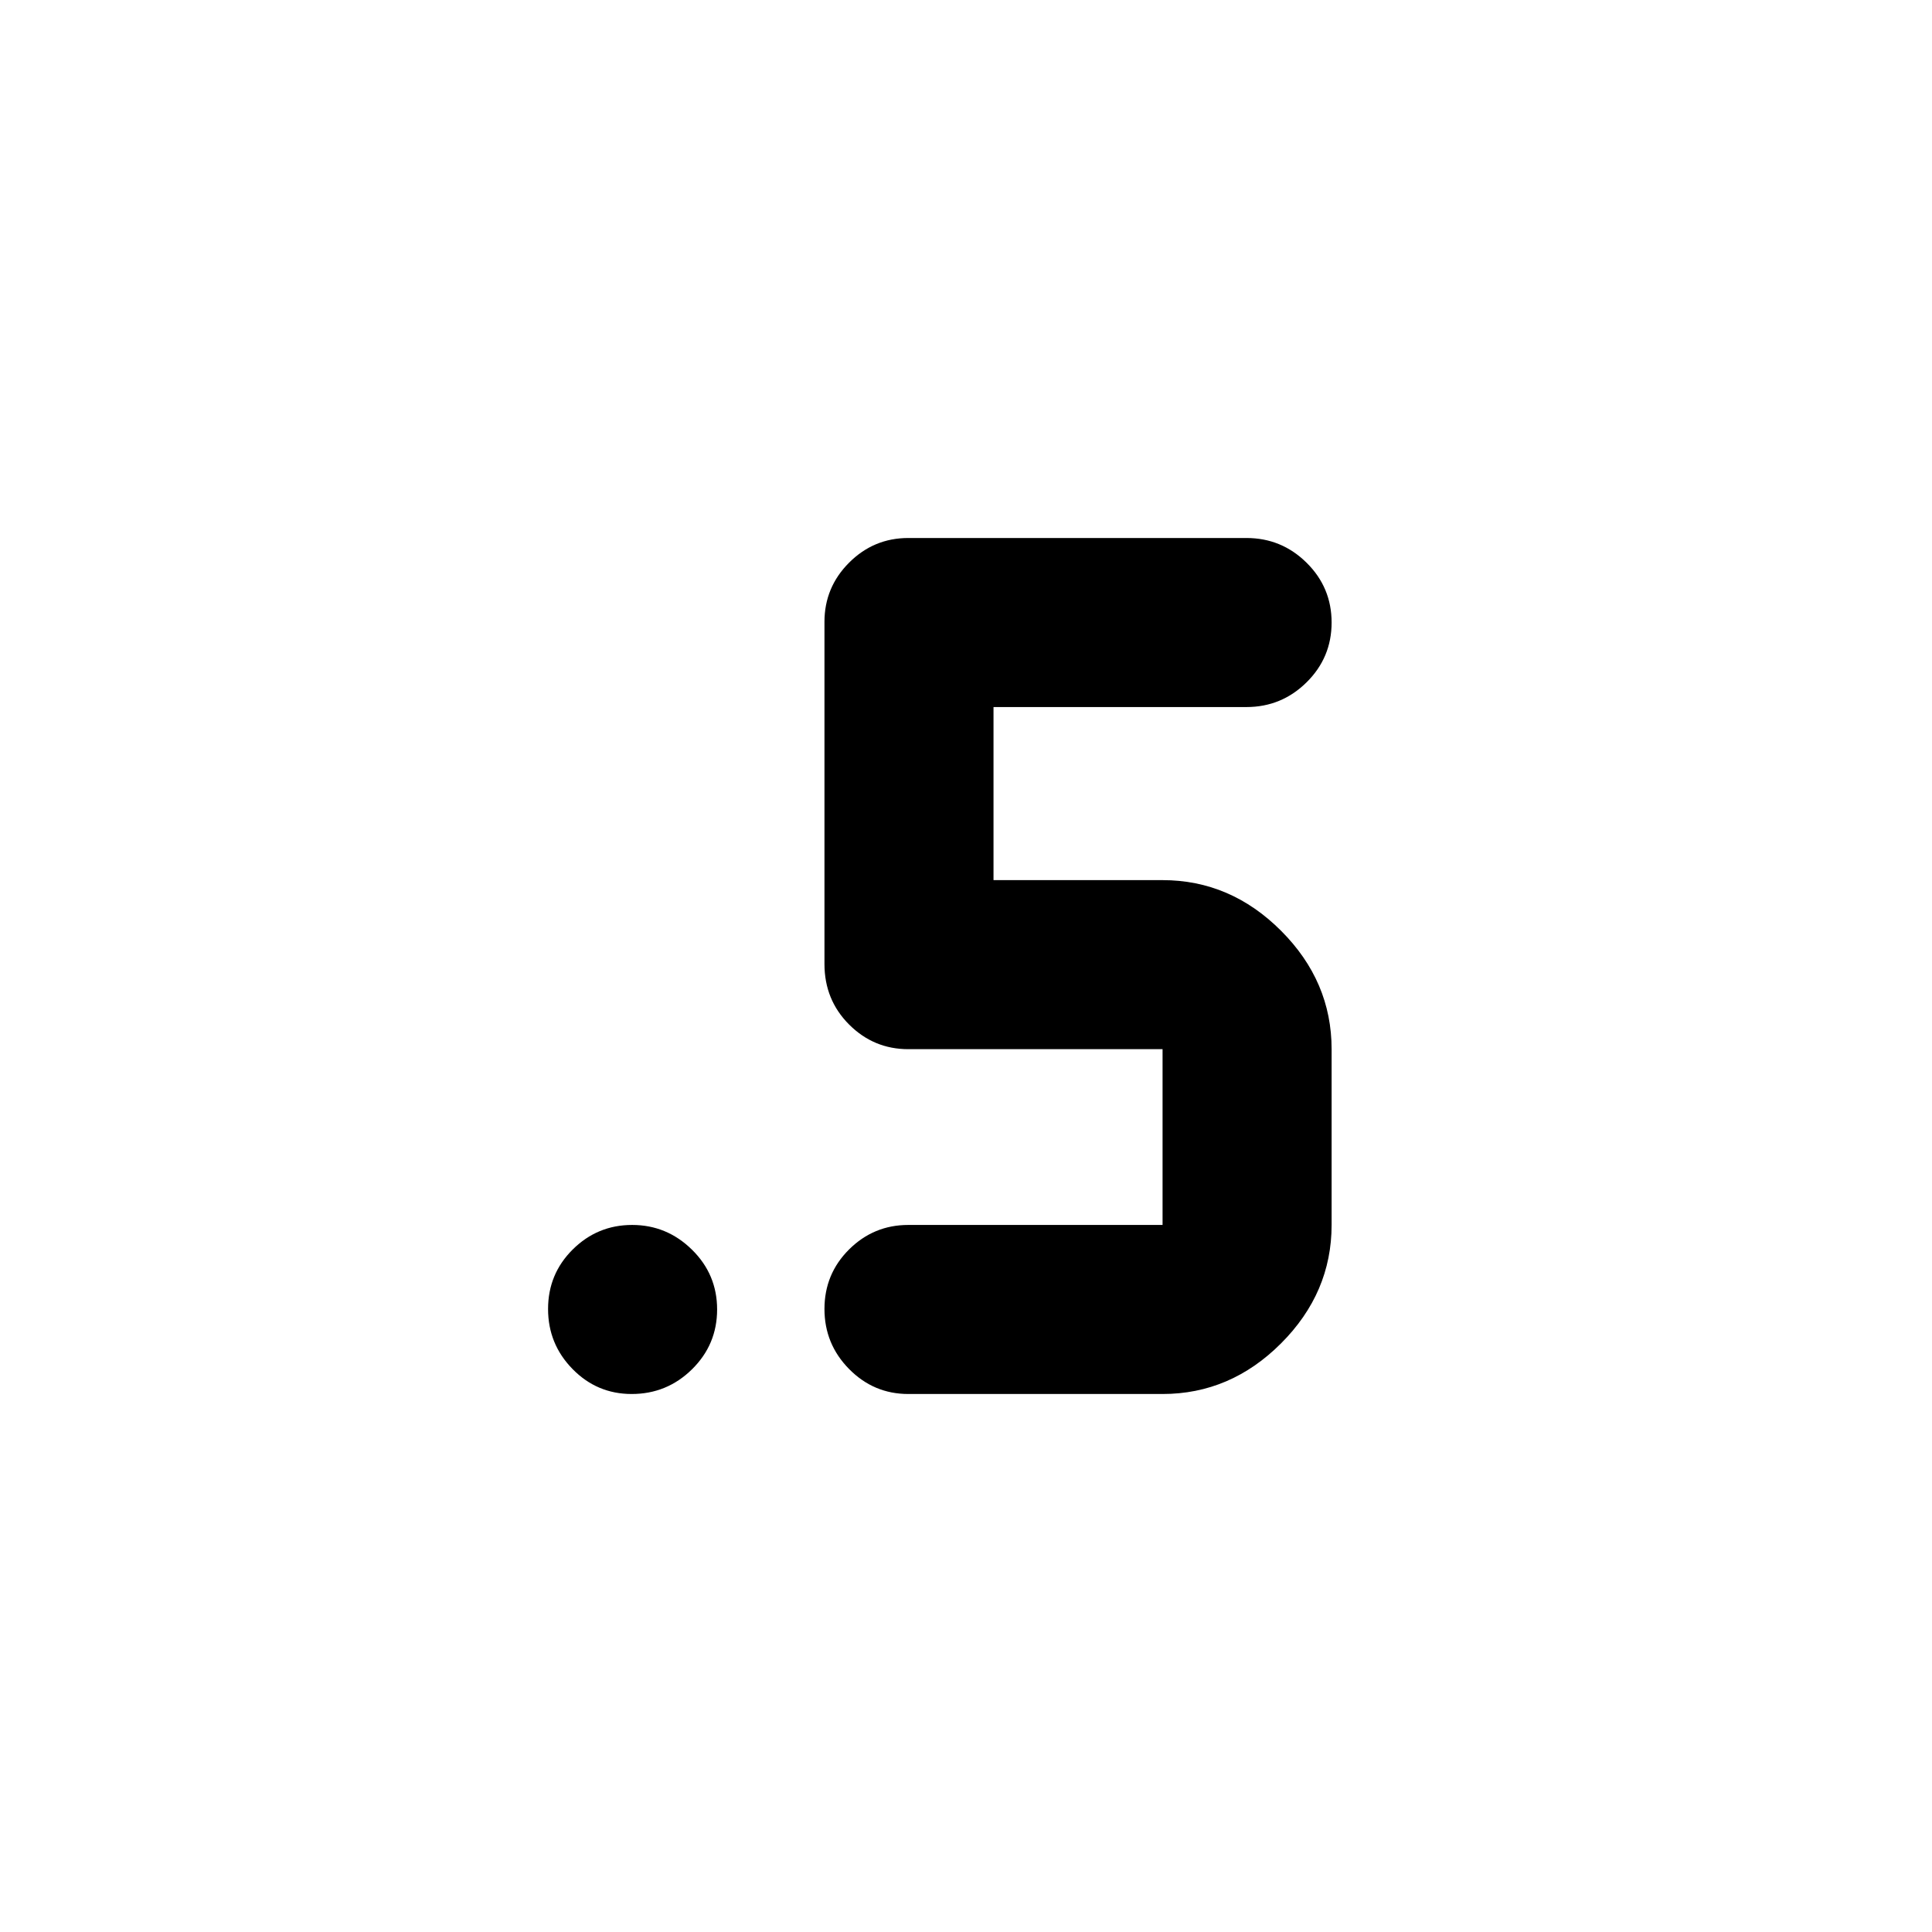 <svg xmlns="http://www.w3.org/2000/svg" height="40" viewBox="0 -960 960 960" width="40"><path d="M451.33-267.33q-17.18 0-29.42-12.41-12.24-12.41-12.24-29.83 0-17.43 12.24-29.6 12.24-12.16 29.42-12.16h126.34v-87.34H451.33q-17.18 0-29.42-12.25-12.24-12.25-12.24-30.08v-170q0-17.18 12.24-29.42 12.24-12.25 29.42-12.25h168q17.47 0 29.9 12.29 12.44 12.28 12.44 29.71 0 17.42-12.44 29.71-12.43 12.29-29.9 12.29H493.67v86h84q33.72 0 58.86 25.14t25.14 58.86v87.34q0 33.72-25.14 58.86t-58.86 25.14H451.33Zm-137.45 0q-17.23 0-29.39-12.41t-12.16-29.83q0-17.43 12.28-29.6 12.27-12.16 29.5-12.16 17.22 0 29.72 12.28t12.5 29.71q0 17.43-12.46 29.72-12.47 12.29-29.99 12.29Z"/></svg>